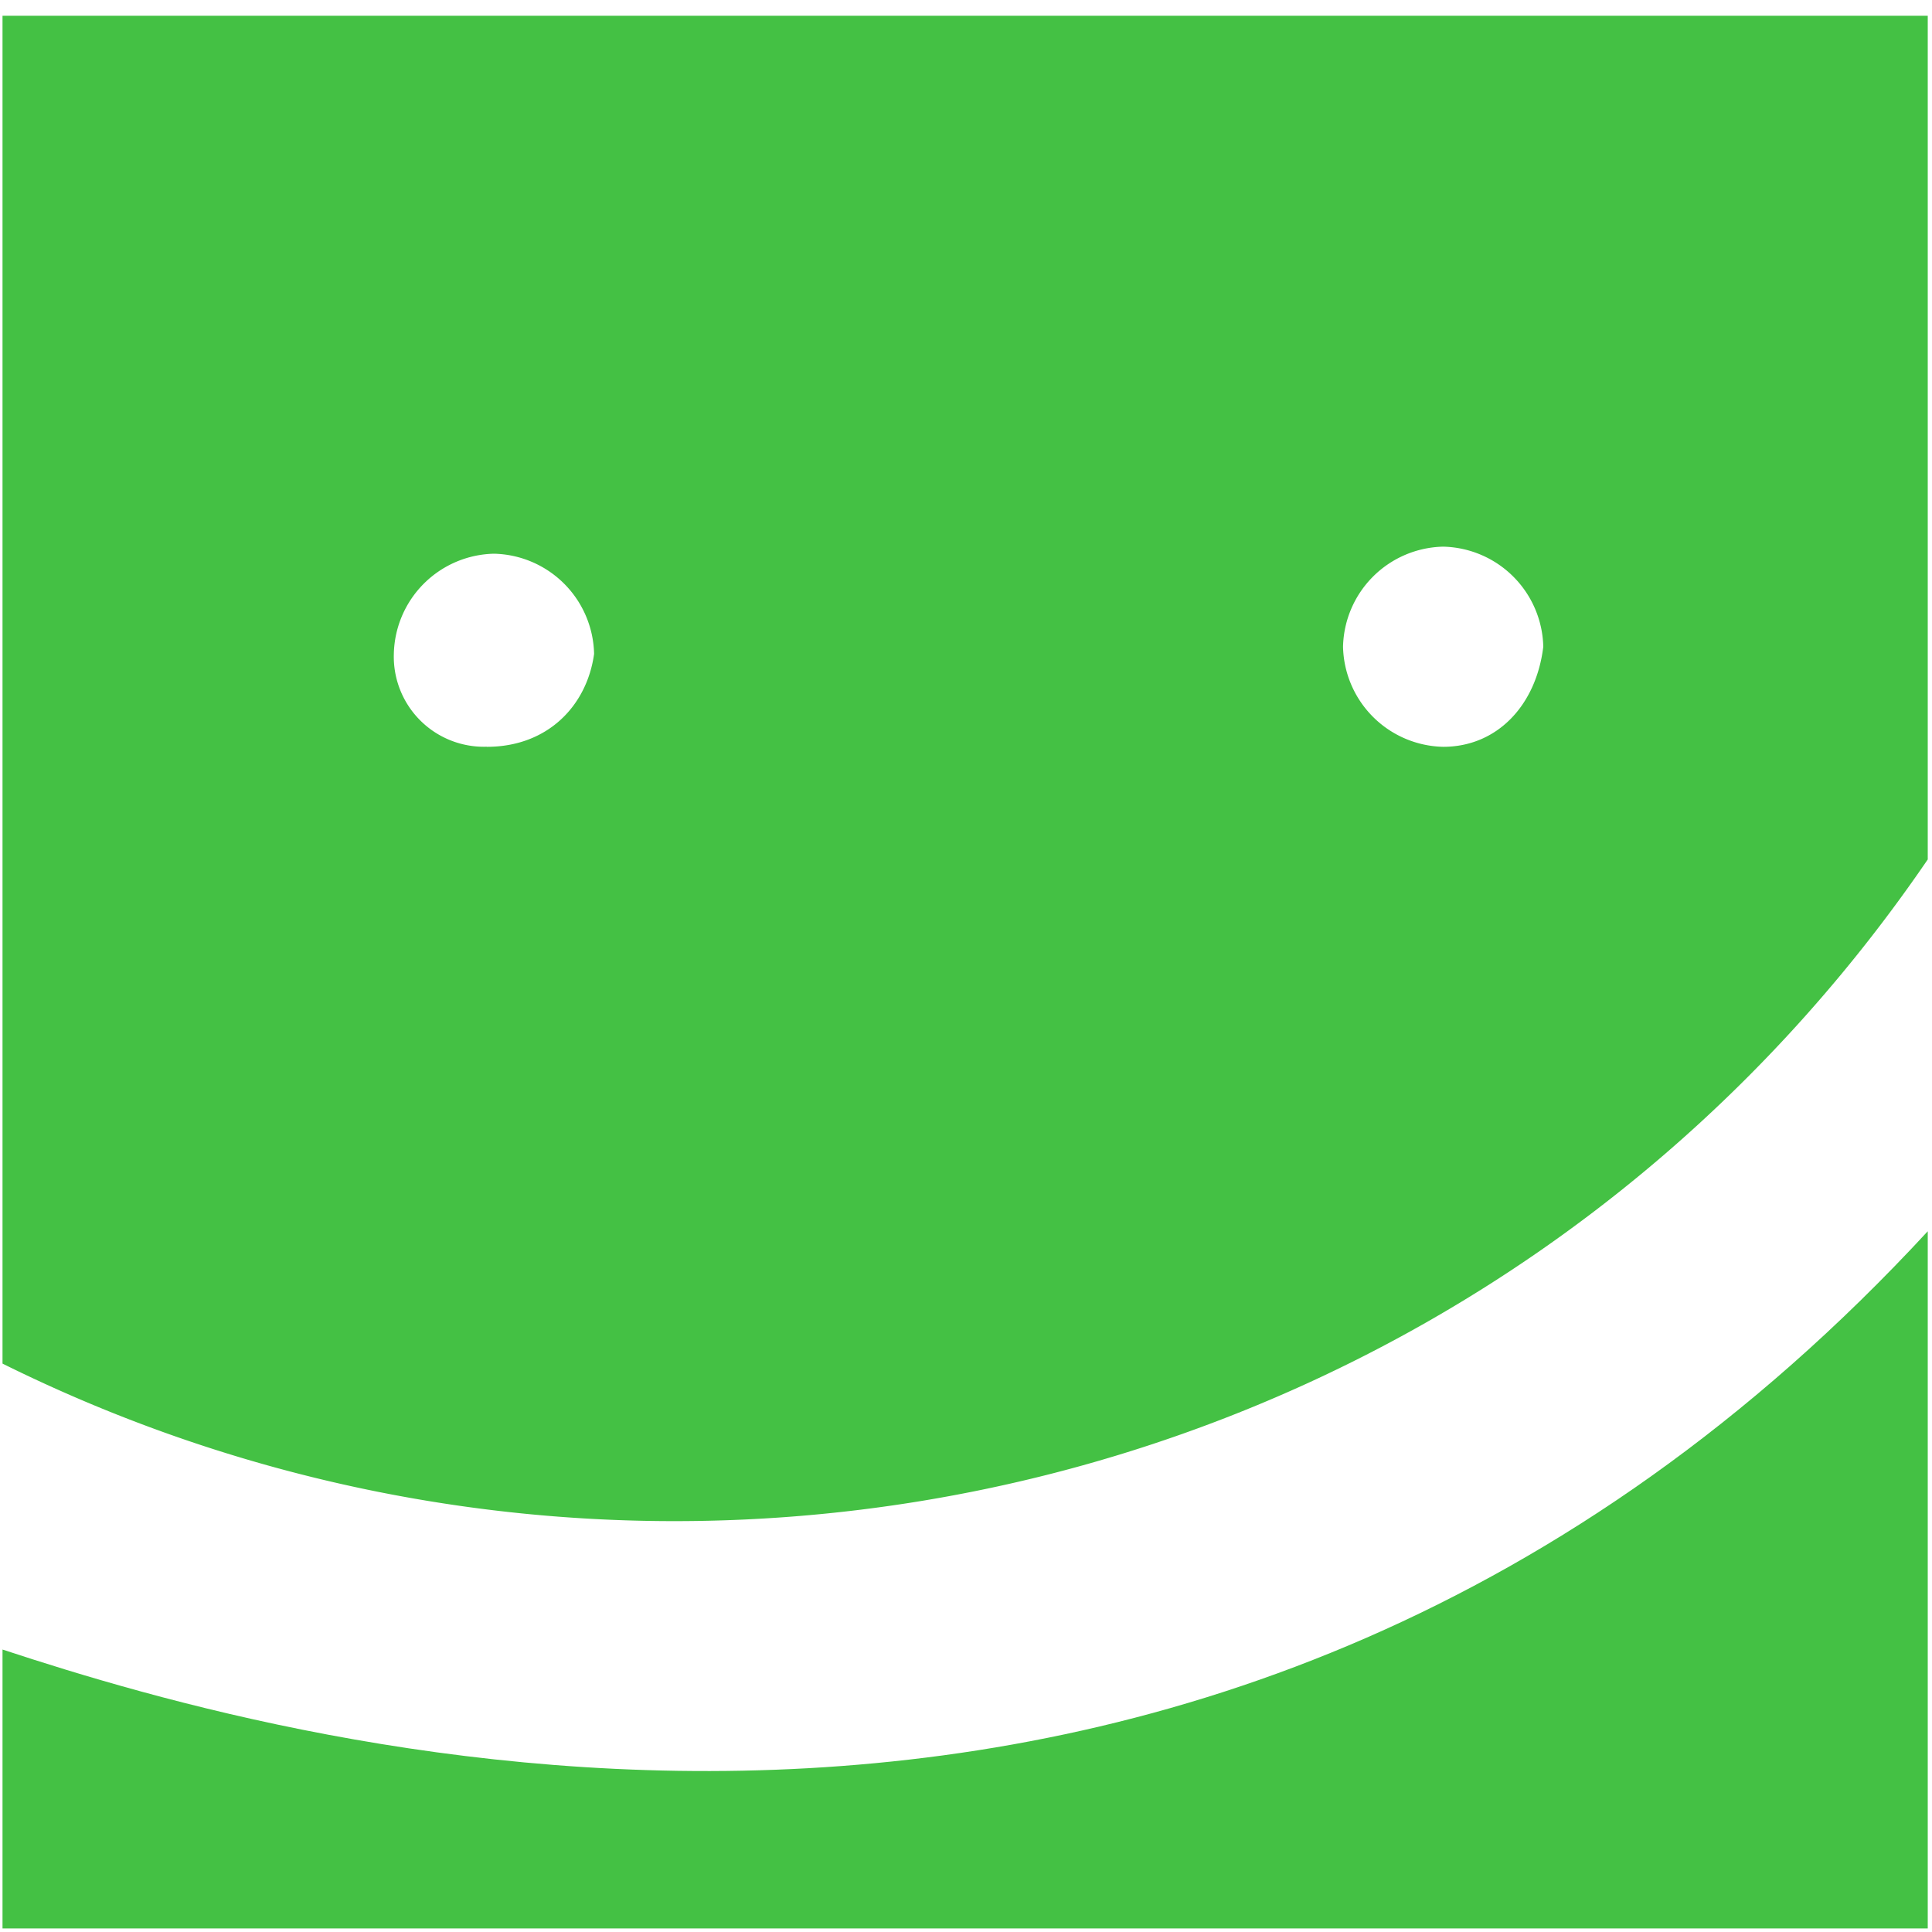 <svg xmlns="http://www.w3.org/2000/svg" width="200" height="200" fill="none"><g fill="#44C144" clip-path="url(#a)"><path d="M.26 1.63v139.53c69.4 34.41 154.7 13.13 199.3-52.19V1.63zM50.4 77.3a9.33 9.33 0 0 1-9.63-9.62 10.6 10.6 0 0 1 10.37-10.36A10.6 10.6 0 0 1 61.5 67.69c-.74 5.37-4.81 9.62-11.1 9.62m99 0a10.6 10.6 0 0 1-10.37-10.36 10.6 10.6 0 0 1 10.37-10.36 10.6 10.6 0 0 1 10.36 10.36c-.74 6.1-4.81 10.36-10.36 10.36"/><path d="M.26 170.76v28.87h199.3v-72.17c-74.2 80.31-168.4 53.48-199.3 43.3"/></g><defs><clipPath id="a"><path fill="#fff" d="M0 .81h200v198.96H0z"/></clipPath></defs></svg>
